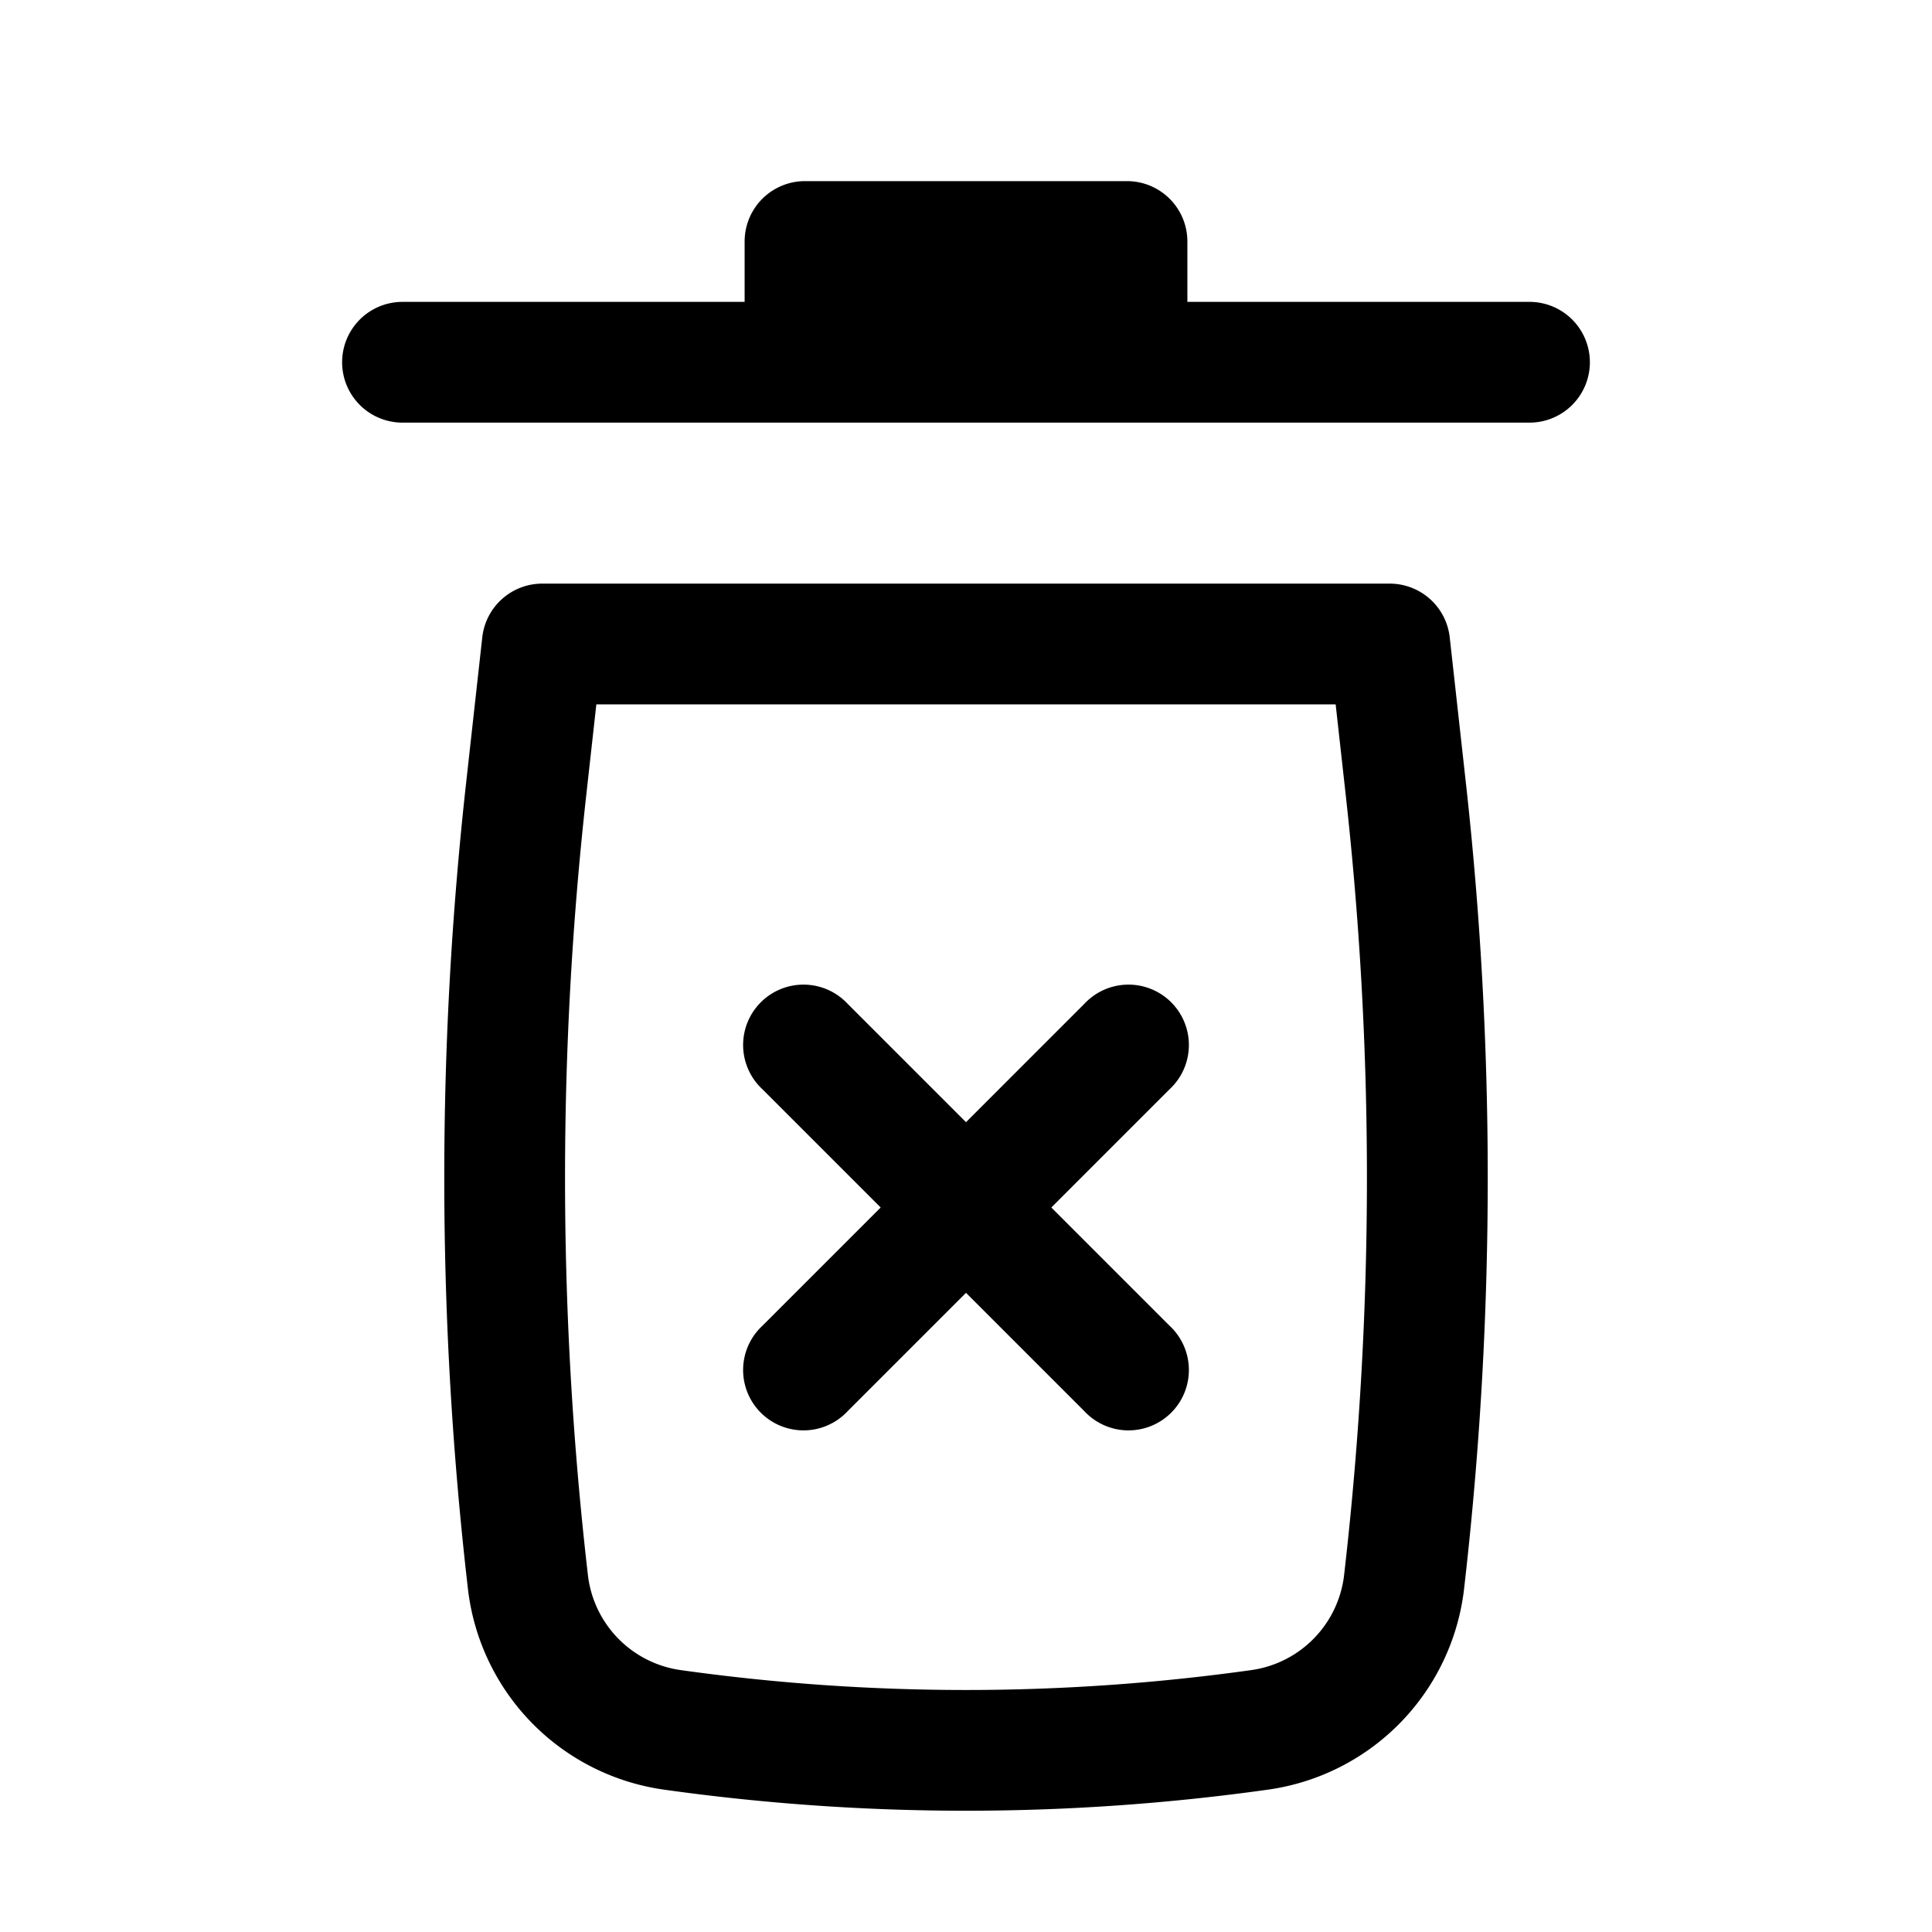 <svg xmlns="http://www.w3.org/2000/svg" xmlns:xlink="http://www.w3.org/1999/xlink" width="24" height="24" viewBox="0 0 24 24"><path fill="currentColor" d="M10 2.25a.75.75 0 0 0-.75.75v.75H5a.75.75 0 0 0 0 1.5h14a.75.75 0 0 0 0-1.5h-4.25V3a.75.75 0 0 0-.75-.75zM13.06 15l1.47 1.47a.75.75 0 1 1-1.06 1.06L12 16.06l-1.47 1.47a.75.75 0 1 1-1.06-1.06L10.94 15l-1.47-1.47a.75.75 0 1 1 1.06-1.06L12 13.94l1.47-1.47a.75.75 0 1 1 1.06 1.06z"/><path fill="currentColor" fill-rule="evenodd" d="M5.991 7.917a.75.75 0 0 1 .746-.667h10.526a.75.75 0 0 1 .746.667l.2 1.802c.363 3.265.363 6.56 0 9.826l-.02.177a2.85 2.85 0 0 1-2.44 2.51a27 27 0 0 1-7.498 0a2.85 2.85 0 0 1-2.44-2.51l-.02-.177a44.5 44.5 0 0 1 0-9.826zm1.417.833l-.126 1.134a43 43 0 0 0 0 9.495l.02.177a1.35 1.35 0 0 0 1.157 1.191c2.35.329 4.733.329 7.082 0a1.35 1.35 0 0 0 1.157-1.19l.02-.178c.35-3.155.35-6.34 0-9.495l-.126-1.134z" clip-rule="evenodd"/></svg>
